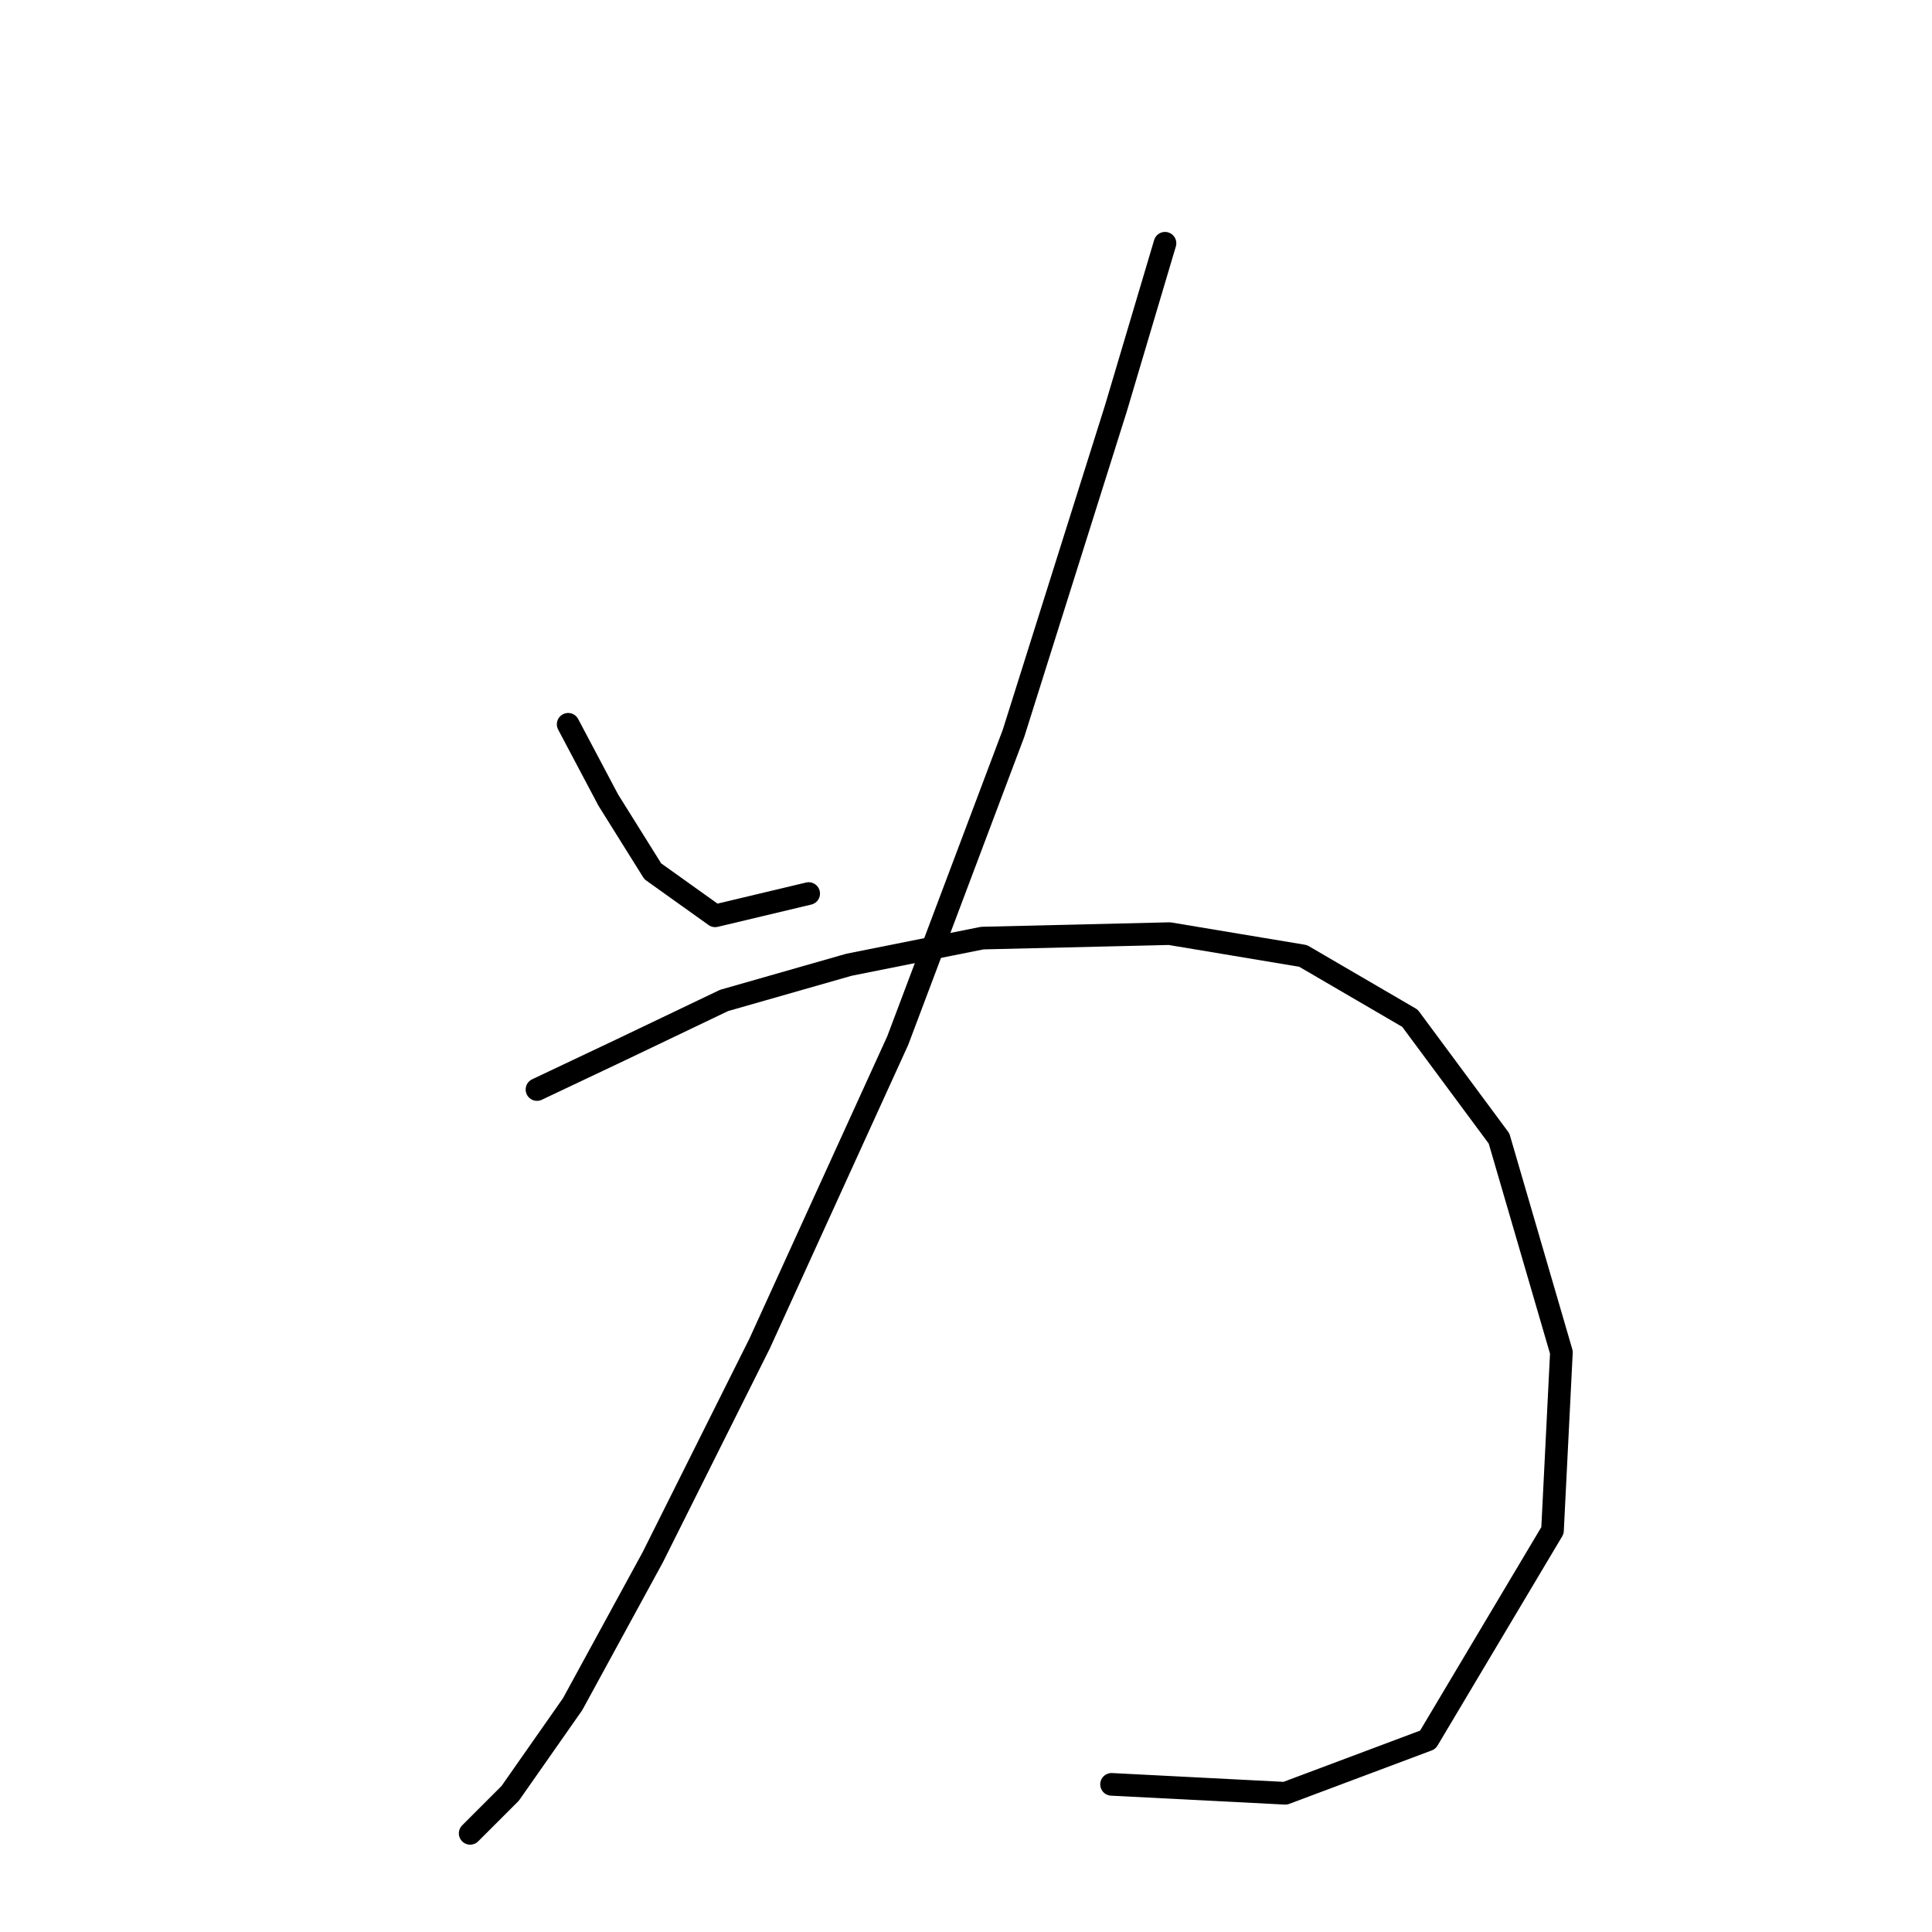 <?xml version="1.0" standalone="no"?>
    <svg width="256" height="256" xmlns="http://www.w3.org/2000/svg" version="1.1">
    <polyline stroke="black" stroke-width="3" stroke-linecap="round" fill="transparent" stroke-linejoin="round" points="75.284 95.973 80.595 106.006 86.497 115.449 94.76 121.351 107.154 118.4 107.154 118.4 " />
        <polyline stroke="black" stroke-width="3" stroke-linecap="round" fill="transparent" stroke-linejoin="round" points="154.368 32.233 147.876 54.07 134.302 97.154 118.957 137.876 100.662 178.009 86.497 206.338 75.874 225.814 67.611 237.618 62.3 242.929 62.3 242.929 " />
        <polyline stroke="black" stroke-width="3" stroke-linecap="round" fill="transparent" stroke-linejoin="round" points="71.152 144.368 82.366 139.057 95.94 132.565 112.465 127.843 130.171 124.302 154.958 123.712 172.664 126.663 186.828 134.925 198.632 150.86 206.895 179.189 205.714 202.797 189.189 230.535 170.303 237.618 147.286 236.437 147.286 236.437 " />
        </svg>